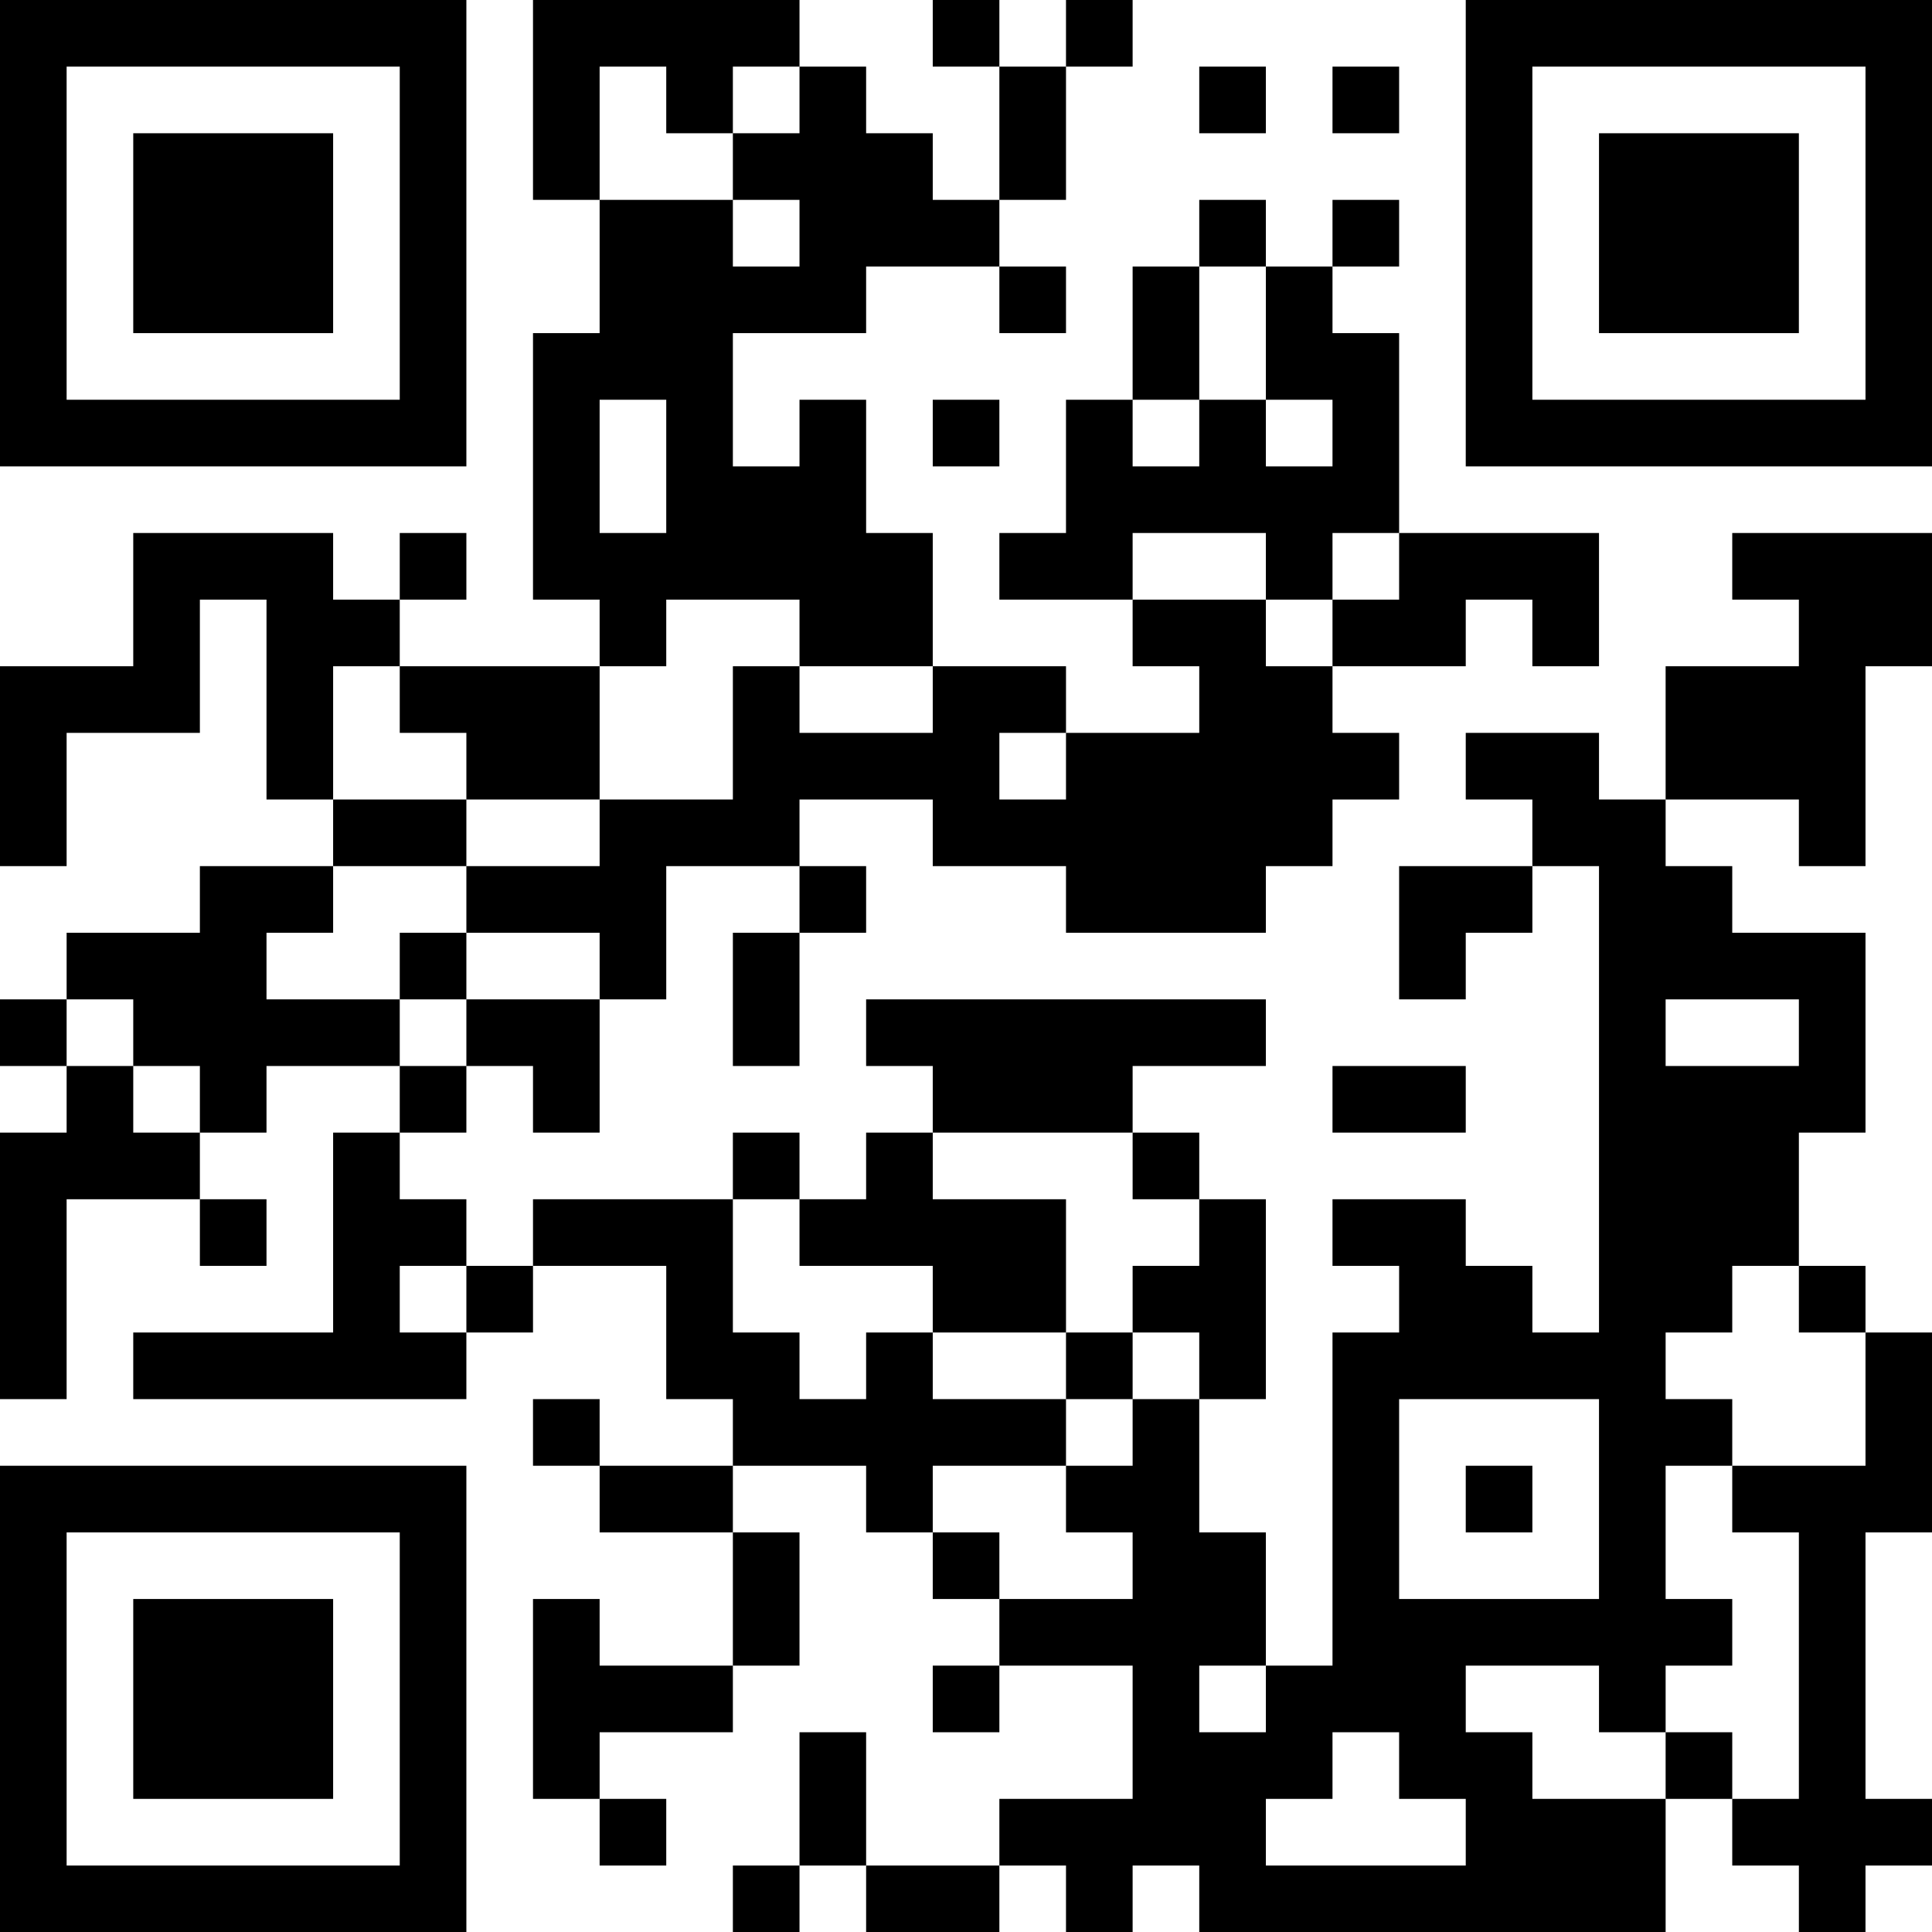 <?xml version="1.0" encoding="UTF-8"?>
<svg xmlns="http://www.w3.org/2000/svg" version="1.1" width="200" height="200" viewBox="0 0 200 200"><rect x="0" y="0" width="200" height="200" fill="#ffffff"/><g transform="scale(6.897)"><g transform="translate(0,0)"><path fill-rule="evenodd" d="M8 0L8 3L9 3L9 5L8 5L8 9L9 9L9 10L6 10L6 9L7 9L7 8L6 8L6 9L5 9L5 8L2 8L2 10L0 10L0 13L1 13L1 11L3 11L3 9L4 9L4 12L5 12L5 13L3 13L3 14L1 14L1 15L0 15L0 16L1 16L1 17L0 17L0 21L1 21L1 18L3 18L3 19L4 19L4 18L3 18L3 17L4 17L4 16L6 16L6 17L5 17L5 20L2 20L2 21L7 21L7 20L8 20L8 19L10 19L10 21L11 21L11 22L9 22L9 21L8 21L8 22L9 22L9 23L11 23L11 25L9 25L9 24L8 24L8 27L9 27L9 28L10 28L10 27L9 27L9 26L11 26L11 25L12 25L12 23L11 23L11 22L13 22L13 23L14 23L14 24L15 24L15 25L14 25L14 26L15 26L15 25L17 25L17 27L15 27L15 28L13 28L13 26L12 26L12 28L11 28L11 29L12 29L12 28L13 28L13 29L15 29L15 28L16 28L16 29L17 29L17 28L18 28L18 29L25 29L25 27L26 27L26 28L27 28L27 29L28 29L28 28L29 28L29 27L28 27L28 23L29 23L29 20L28 20L28 19L27 19L27 17L28 17L28 14L26 14L26 13L25 13L25 12L27 12L27 13L28 13L28 10L29 10L29 8L26 8L26 9L27 9L27 10L25 10L25 12L24 12L24 11L22 11L22 12L23 12L23 13L21 13L21 15L22 15L22 14L23 14L23 13L24 13L24 20L23 20L23 19L22 19L22 18L20 18L20 19L21 19L21 20L20 20L20 25L19 25L19 23L18 23L18 21L19 21L19 18L18 18L18 17L17 17L17 16L19 16L19 15L13 15L13 16L14 16L14 17L13 17L13 18L12 18L12 17L11 17L11 18L8 18L8 19L7 19L7 18L6 18L6 17L7 17L7 16L8 16L8 17L9 17L9 15L10 15L10 13L12 13L12 14L11 14L11 16L12 16L12 14L13 14L13 13L12 13L12 12L14 12L14 13L16 13L16 14L19 14L19 13L20 13L20 12L21 12L21 11L20 11L20 10L22 10L22 9L23 9L23 10L24 10L24 8L21 8L21 5L20 5L20 4L21 4L21 3L20 3L20 4L19 4L19 3L18 3L18 4L17 4L17 6L16 6L16 8L15 8L15 9L17 9L17 10L18 10L18 11L16 11L16 10L14 10L14 8L13 8L13 6L12 6L12 7L11 7L11 5L13 5L13 4L15 4L15 5L16 5L16 4L15 4L15 3L16 3L16 1L17 1L17 0L16 0L16 1L15 1L15 0L14 0L14 1L15 1L15 3L14 3L14 2L13 2L13 1L12 1L12 0ZM9 1L9 3L11 3L11 4L12 4L12 3L11 3L11 2L12 2L12 1L11 1L11 2L10 2L10 1ZM18 1L18 2L19 2L19 1ZM20 1L20 2L21 2L21 1ZM18 4L18 6L17 6L17 7L18 7L18 6L19 6L19 7L20 7L20 6L19 6L19 4ZM9 6L9 8L10 8L10 6ZM14 6L14 7L15 7L15 6ZM17 8L17 9L19 9L19 10L20 10L20 9L21 9L21 8L20 8L20 9L19 9L19 8ZM10 9L10 10L9 10L9 12L7 12L7 11L6 11L6 10L5 10L5 12L7 12L7 13L5 13L5 14L4 14L4 15L6 15L6 16L7 16L7 15L9 15L9 14L7 14L7 13L9 13L9 12L11 12L11 10L12 10L12 11L14 11L14 10L12 10L12 9ZM15 11L15 12L16 12L16 11ZM6 14L6 15L7 15L7 14ZM1 15L1 16L2 16L2 17L3 17L3 16L2 16L2 15ZM25 15L25 16L27 16L27 15ZM20 16L20 17L22 17L22 16ZM14 17L14 18L16 18L16 20L14 20L14 19L12 19L12 18L11 18L11 20L12 20L12 21L13 21L13 20L14 20L14 21L16 21L16 22L14 22L14 23L15 23L15 24L17 24L17 23L16 23L16 22L17 22L17 21L18 21L18 20L17 20L17 19L18 19L18 18L17 18L17 17ZM6 19L6 20L7 20L7 19ZM26 19L26 20L25 20L25 21L26 21L26 22L25 22L25 24L26 24L26 25L25 25L25 26L24 26L24 25L22 25L22 26L23 26L23 27L25 27L25 26L26 26L26 27L27 27L27 23L26 23L26 22L28 22L28 20L27 20L27 19ZM16 20L16 21L17 21L17 20ZM21 21L21 24L24 24L24 21ZM22 22L22 23L23 23L23 22ZM18 25L18 26L19 26L19 25ZM20 26L20 27L19 27L19 28L22 28L22 27L21 27L21 26ZM0 0L0 7L7 7L7 0ZM1 1L1 6L6 6L6 1ZM2 2L2 5L5 5L5 2ZM22 0L22 7L29 7L29 0ZM23 1L23 6L28 6L28 1ZM24 2L24 5L27 5L27 2ZM0 22L0 29L7 29L7 22ZM1 23L1 28L6 28L6 23ZM2 24L2 27L5 27L5 24Z" fill="#000000"/></g></g></svg>
